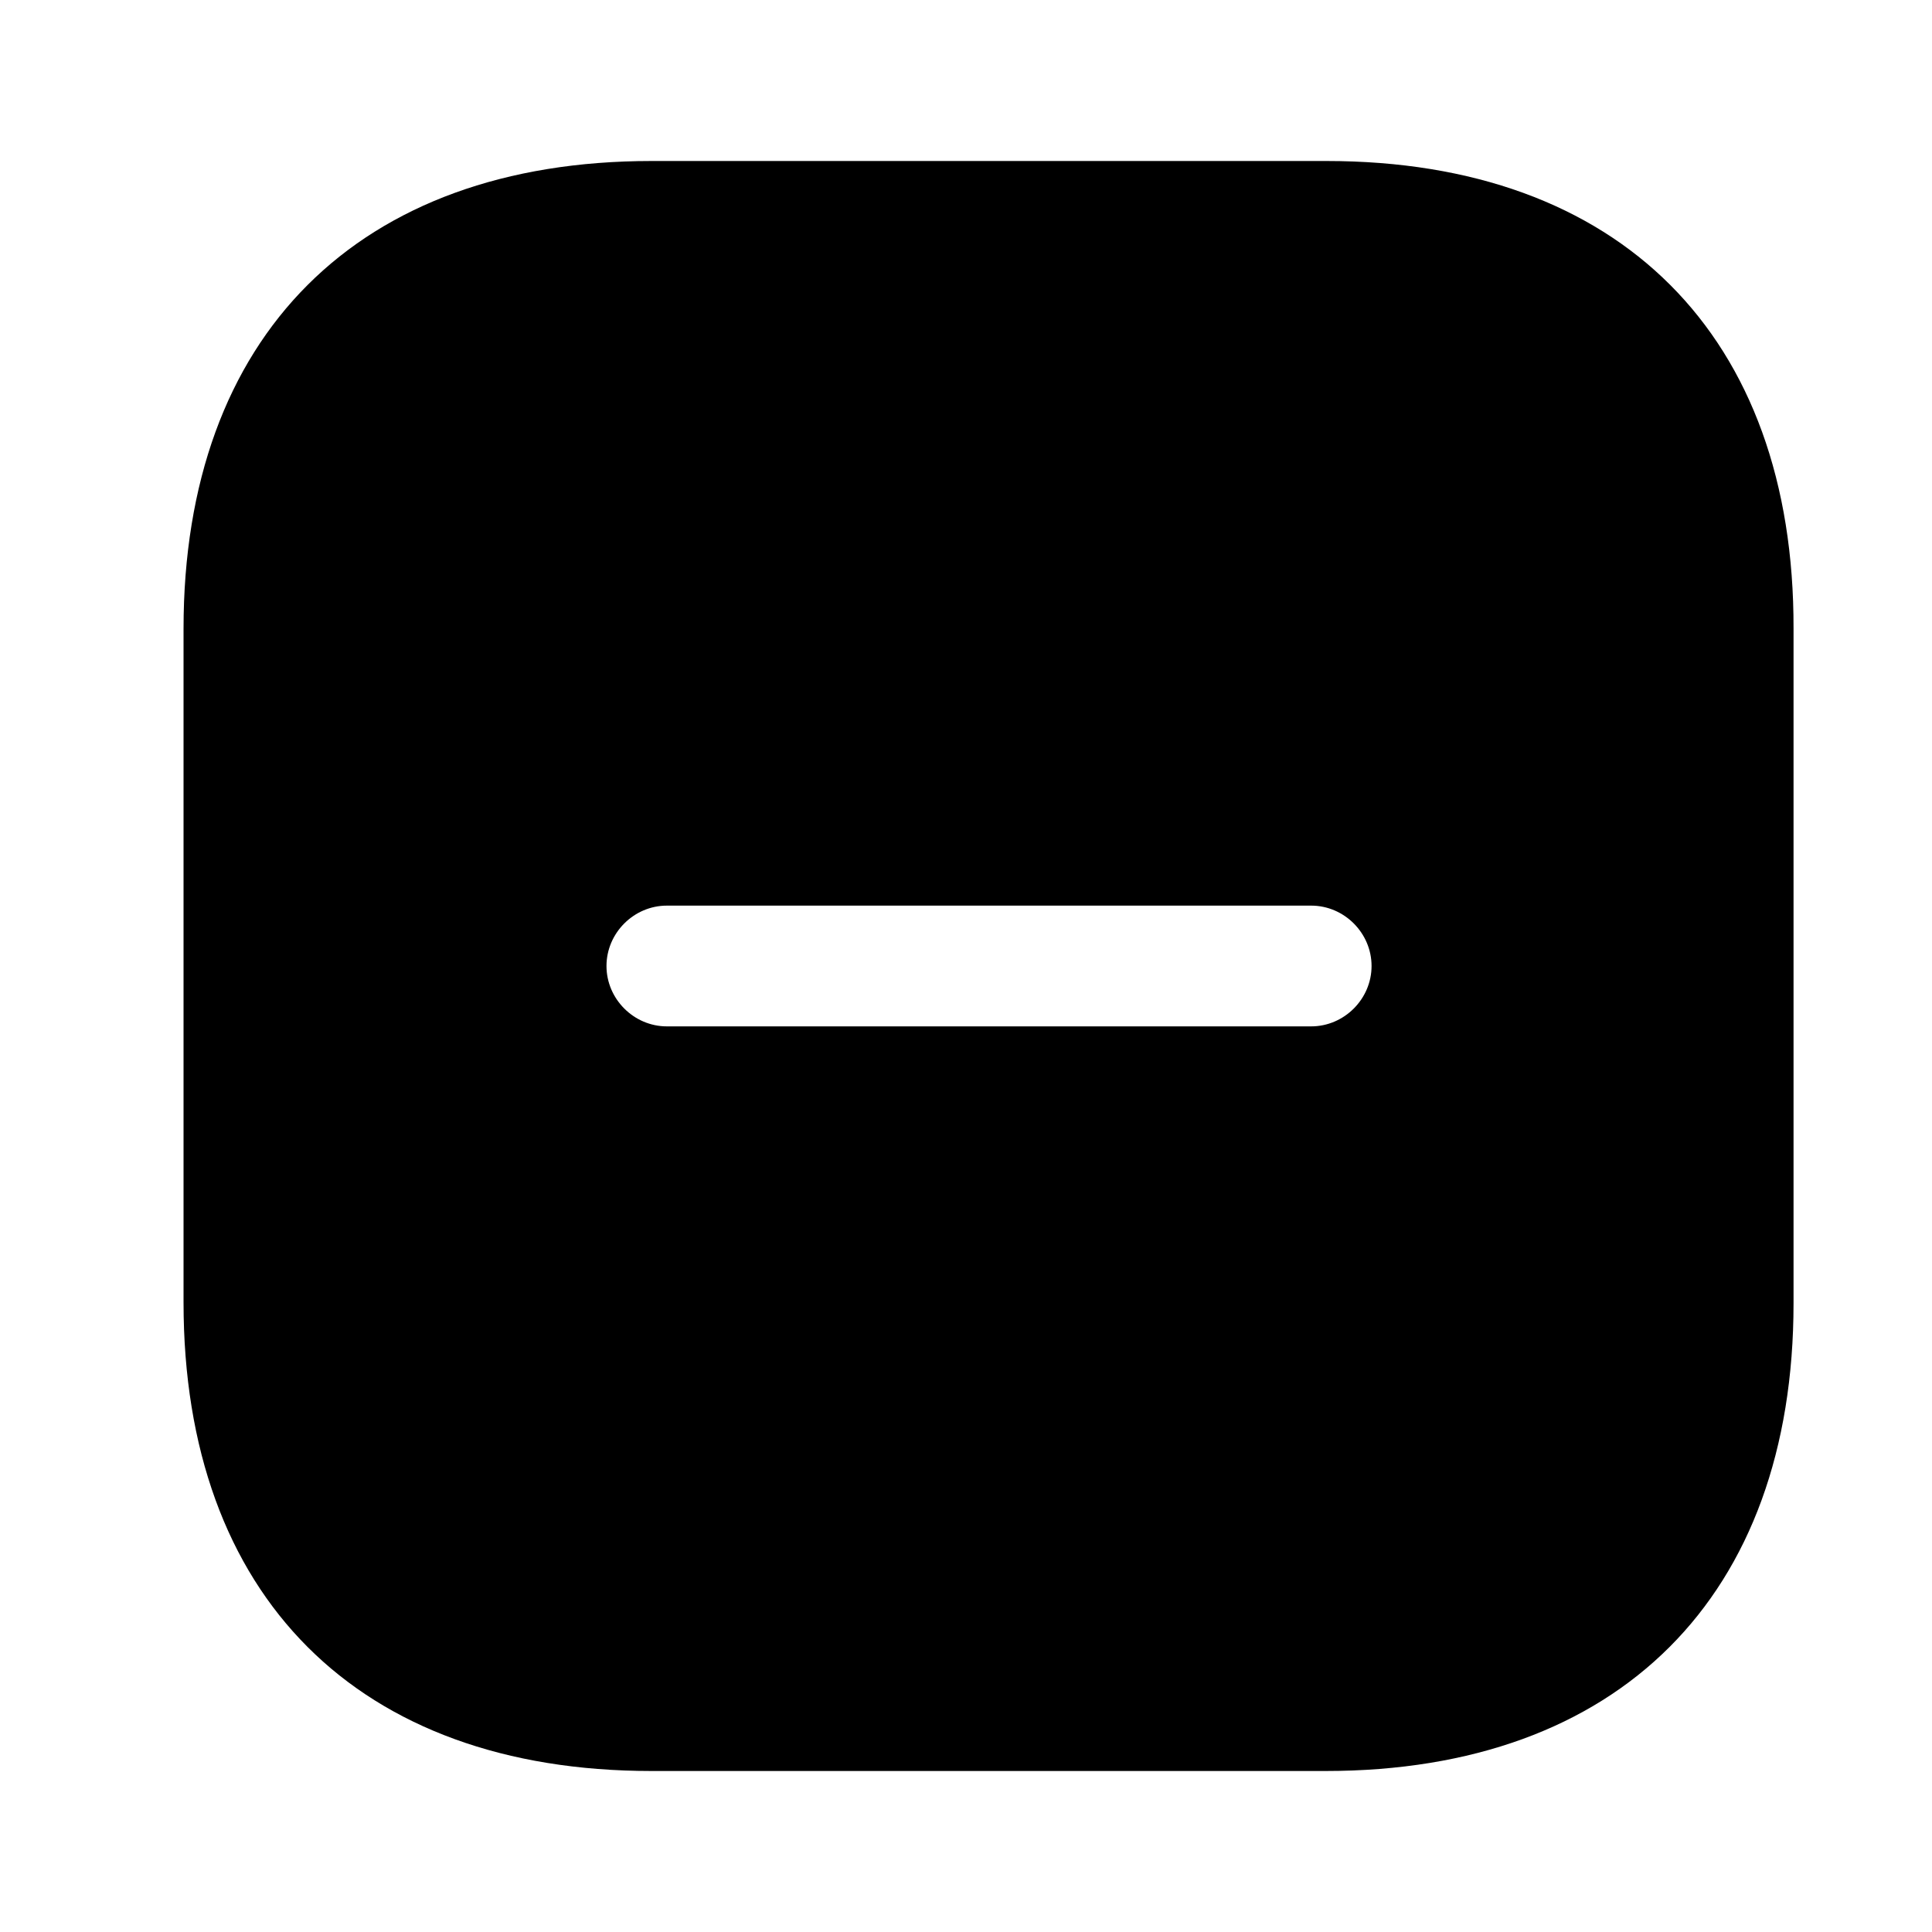 <svg xmlns="http://www.w3.org/2000/svg" width="24" height="24" viewBox="0 0 24 24" fill="none"><path d="M16.478 2H8.094C4.452 2 2.28 4.17 2.28 7.81v8.37c0 3.65 2.17 5.82 5.813 5.82h8.374c3.642 0 5.813-2.17 5.813-5.81V7.81C22.29 4.17 20.12 2 16.478 2zm-.19 10.75H8.284c-.41 0-.75-.34-.75-.75s.34-.75.75-.75h8.004c.41 0 .75.34.75.75s-.34.75-.75.75z" fill="currentColor"/></svg>